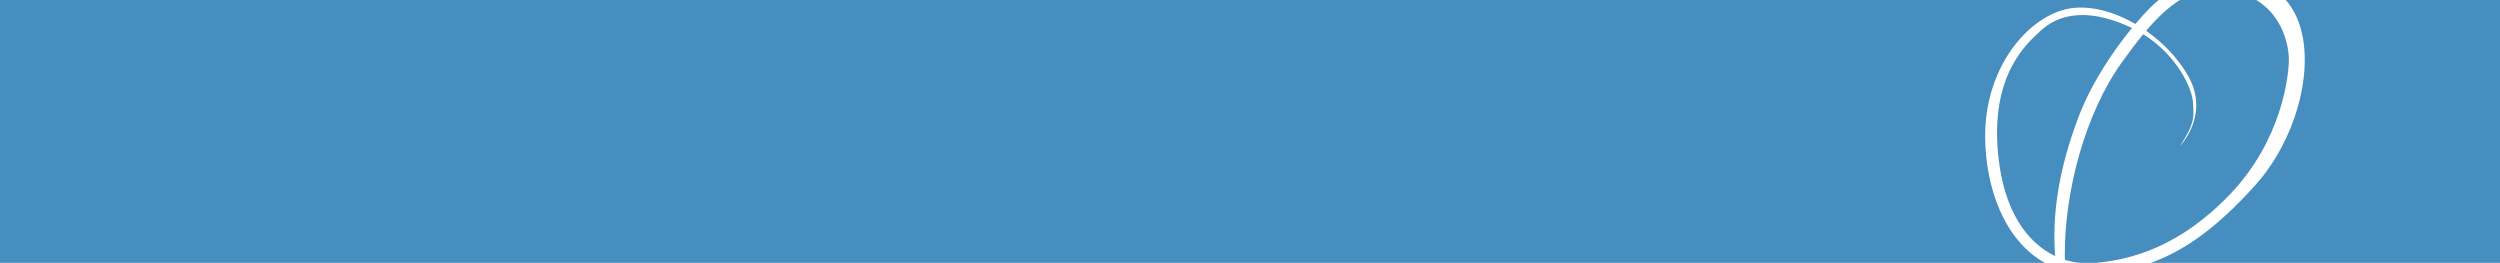 <?xml version="1.0" encoding="utf-8"?>
<!-- Generator: Adobe Illustrator 16.0.0, SVG Export Plug-In . SVG Version: 6.00 Build 0)  -->
<!DOCTYPE svg PUBLIC "-//W3C//DTD SVG 1.1//EN" "http://www.w3.org/Graphics/SVG/1.1/DTD/svg11.dtd">
<svg version="1.1" xmlns="http://www.w3.org/2000/svg" xmlns:xlink="http://www.w3.org/1999/xlink" x="0px" y="0px" width="960px"
	 height="100.938px" viewBox="0 0 960 100.938" enable-background="new 0 0 960 100.938" xml:space="preserve">
<g id="Page_1_1_">
</g>
<g id="Page_2_1_">
</g>
<g id="Page_3_1_">
</g>
<g id="Page_4_1_">
</g>
<g id="Page_5_1_">
	<g>
		<path fill="#468EC0" d="M824.104,11.827c6.61,4.632,12.352,10.688,16.099,17.245c8.603,15.055-3.106,27.003-3.106,27.003
			c5.974-9.08,5.257-11.231,5.018-16.728c-0.213-4.876-5.697-17.835-19.111-26.205c-2.7,3.27-5.438,6.924-8.29,10.911
			c-14.019,19.595-21.984,49.466-21.824,74.159c0.003,0.532,0.03,1.048,0.053,1.566c1.874,0.582,3.781,0.964,5.7,1.159h6.182
			c13.686-1.223,32.365-6.258,51.629-26.463c19.595-20.551,22.463-44.926,22.463-51.616c0-5.393-2.334-16.678-12.492-22.859h-29.317
			C832.629,2.748,828.4,6.779,824.104,11.827z"/>
		<path fill="#468EC0" d="M818.687,10.757c-0.392-0.19-0.783-0.381-1.187-0.563c-17.443-7.885-27.959-3.822-33.693,1.435
			c-5.735,5.257-19.596,17.206-16.489,48.032c2.151,21.353,11.108,33.592,21.862,38.659c-0.007-0.088-0.017-0.177-0.023-0.265
			c-1.034-13.795,0.635-31.071,8.91-52.908C803.248,31.472,811.838,19.08,818.687,10.757z"/>
		<path fill="#468EC0" d="M762.299,52.73c-0.238-28.199,18.161-48.271,34.173-49.705c7.625-0.683,15.953,1.782,23.517,6.174
			c3.932-4.637,7.133-7.774,8.504-8.803c0.153-0.115,0.328-0.251,0.514-0.396H0v100.938h785.234
			C769.402,92.11,762.46,71.703,762.299,52.73z"/>
		<path fill="#468EC0" d="M877.746,0c13.864,15.854,6.834,50.5-11.736,71.13c-15.598,17.328-28.009,25.404-40.087,29.809H960V0
			H877.746z"/>
	</g>
</g>
<g id="Page_6_1_">
</g>
<g id="Page_7_1_">
</g>
<g id="Page_8_1_">
</g>
<g id="Page_9_1_">
</g>
<g id="Page_10_1_">
</g>
<g id="Page_11_1_">
</g>
<g id="Page_12_1_">
</g>
<g id="Page_13_1_">
</g>
<g id="Page_14_1_">
</g>
<g id="Page_15_1_">
</g>
<g id="Page_16_1_">
</g>
<g id="Page_17_1_">
</g>
<g id="Page_18_1_">
</g>
<g id="Page_19_1_">
</g>
<g id="Page_20_1_">
</g>
</svg>
